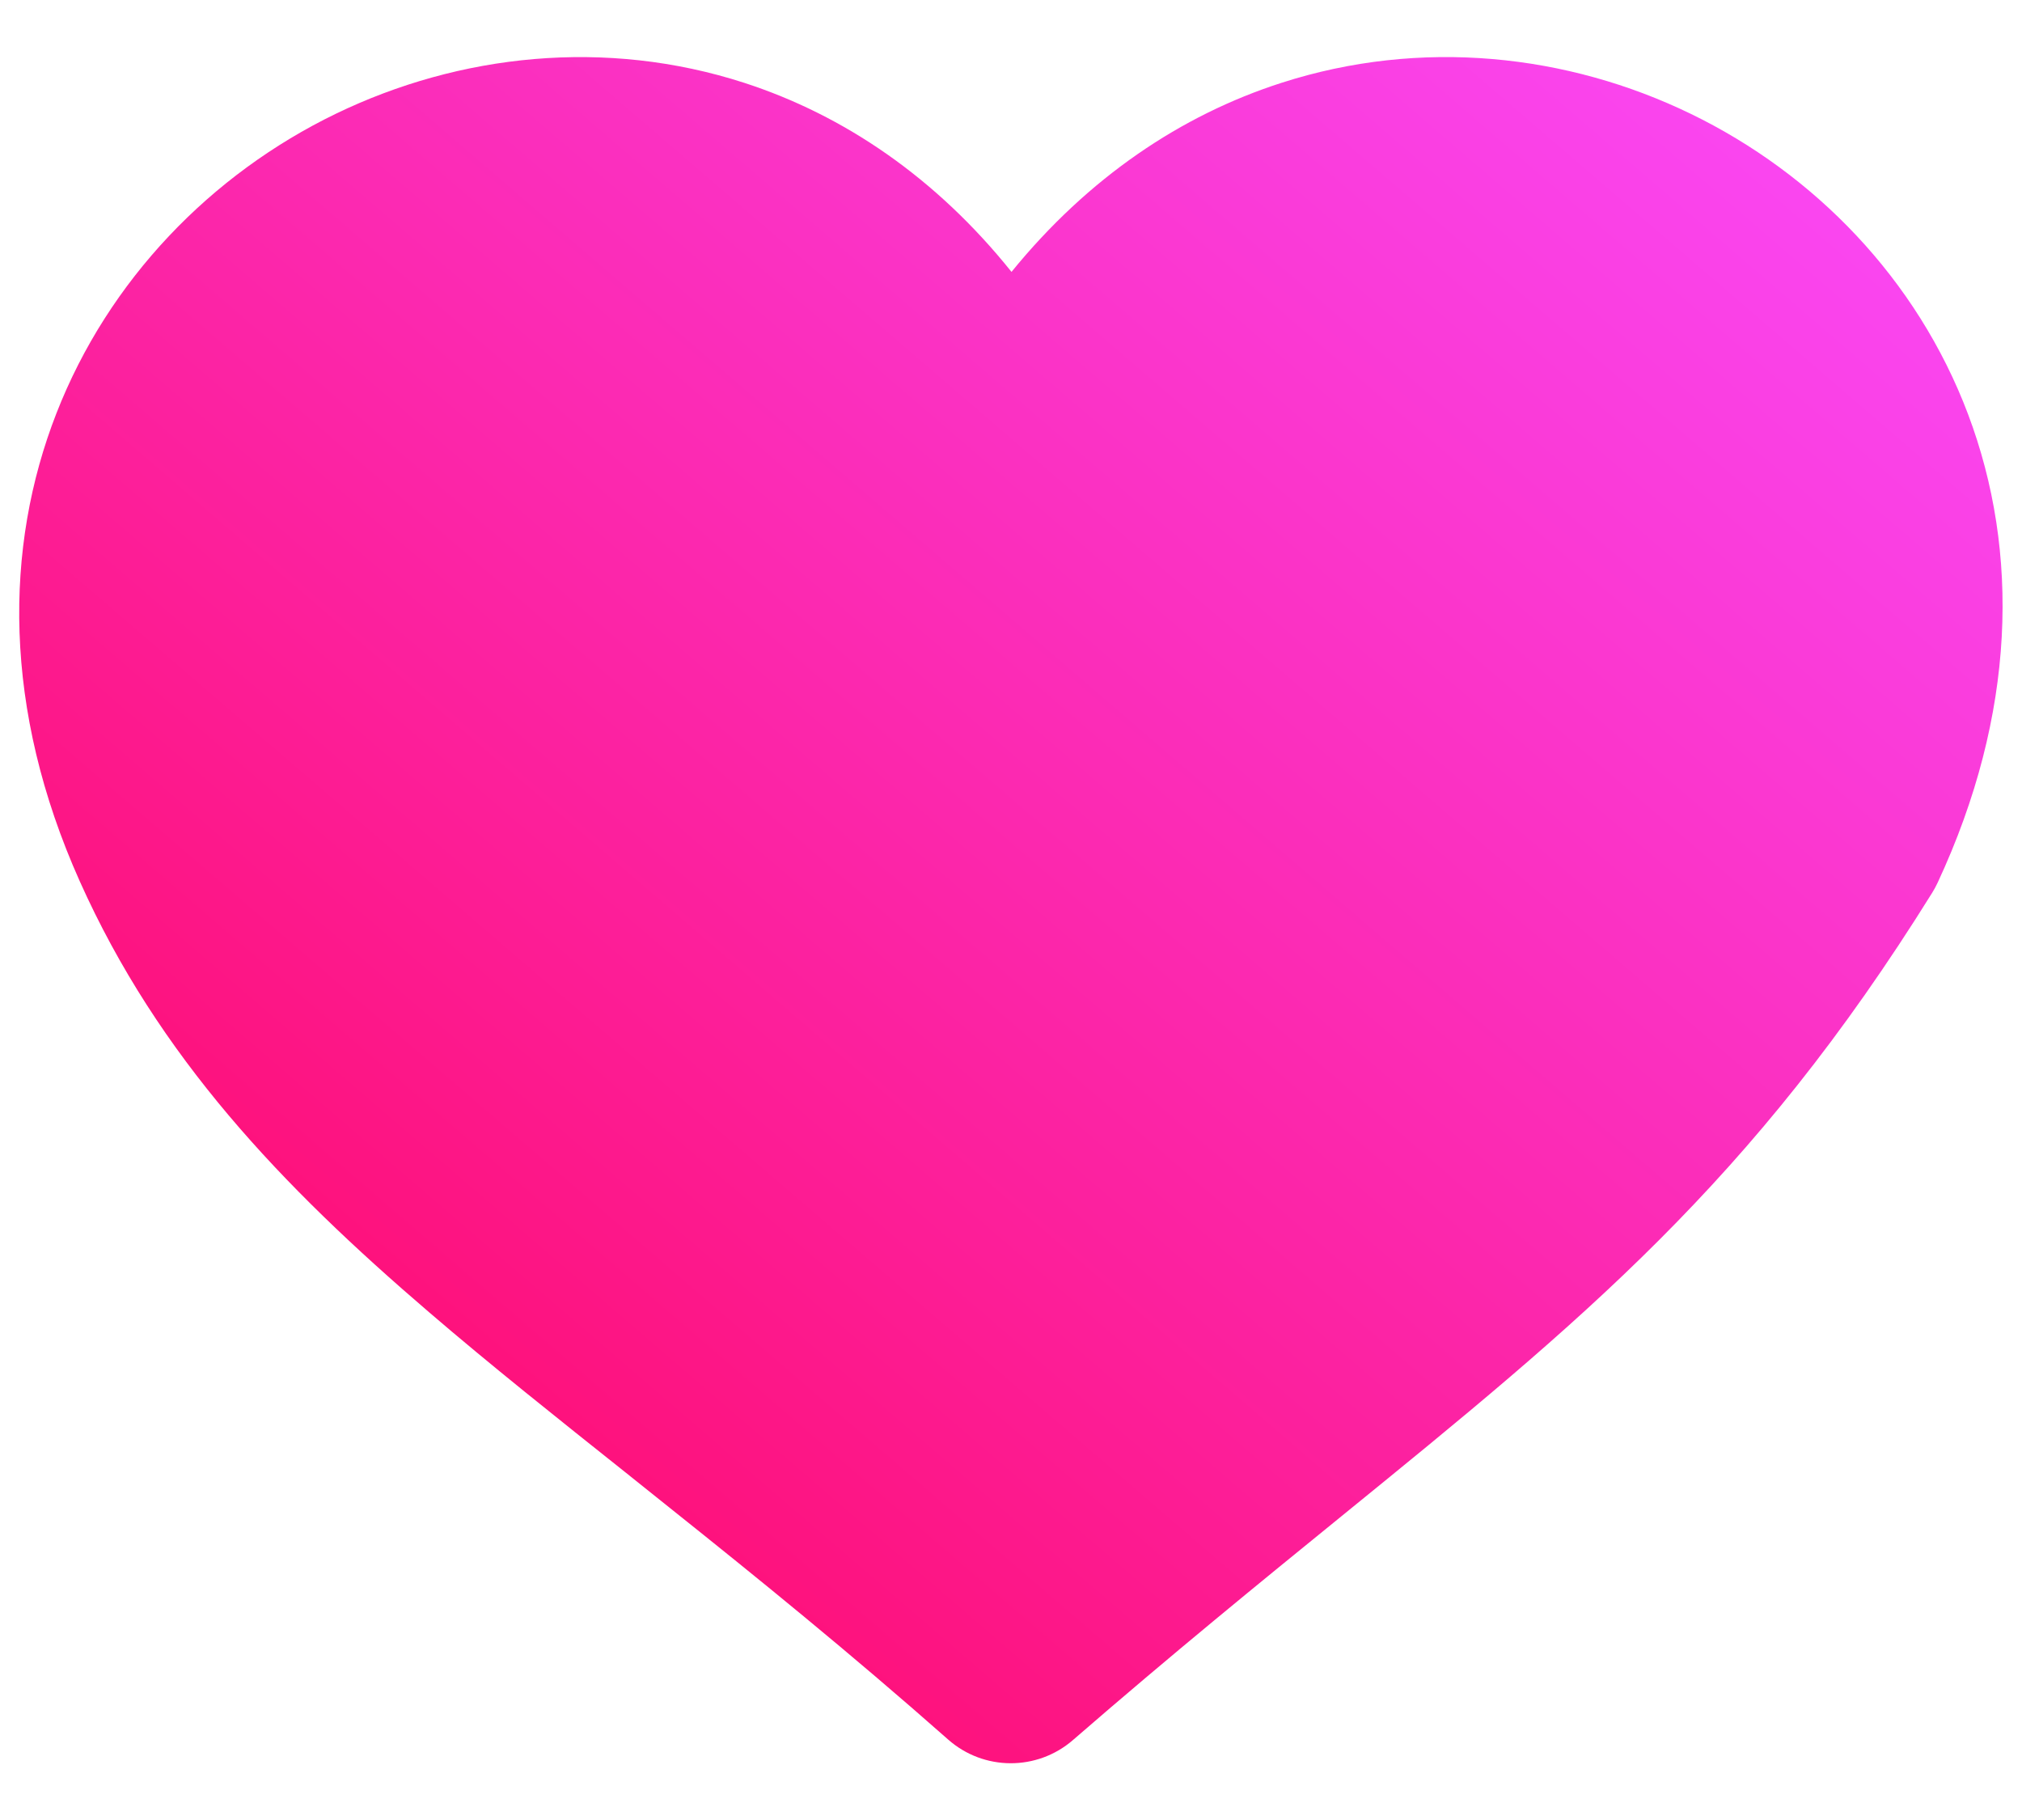 <svg width="20" height="18" viewBox="0 0 20 18" fill="none" xmlns="http://www.w3.org/2000/svg">
<path fill-rule="evenodd" clip-rule="evenodd" d="M10.005 2.689C9.259 1.758 8.349 1.14 7.364 0.82C5.988 0.374 4.542 0.535 3.322 1.125C0.856 2.319 -0.739 5.303 0.789 8.716C1.567 10.454 2.786 11.729 4.245 12.979C4.848 13.497 5.509 14.023 6.204 14.576C6.344 14.689 6.487 14.802 6.63 14.917C7.488 15.602 8.404 16.344 9.378 17.204C9.73 17.515 10.258 17.517 10.613 17.209C11.595 16.357 12.47 15.645 13.267 14.997C15.644 13.064 17.328 11.695 19.112 8.829C19.132 8.797 19.15 8.763 19.166 8.729C19.942 7.062 19.979 5.457 19.467 4.098C18.96 2.754 17.942 1.717 16.724 1.126C15.504 0.534 14.055 0.374 12.673 0.82C11.682 1.139 10.763 1.757 10.005 2.689Z" fill="url(#paint0_linear_2826_17830)"/>
<defs>
<linearGradient id="paint0_linear_2826_17830" x1="0.19" y1="17.438" x2="16.874" y2="-1.959" gradientUnits="userSpaceOnUse">
<stop stop-color="#FF0055"/>
<stop offset="1" stop-color="#F94CFF"/>
</linearGradient>
</defs>
</svg>
